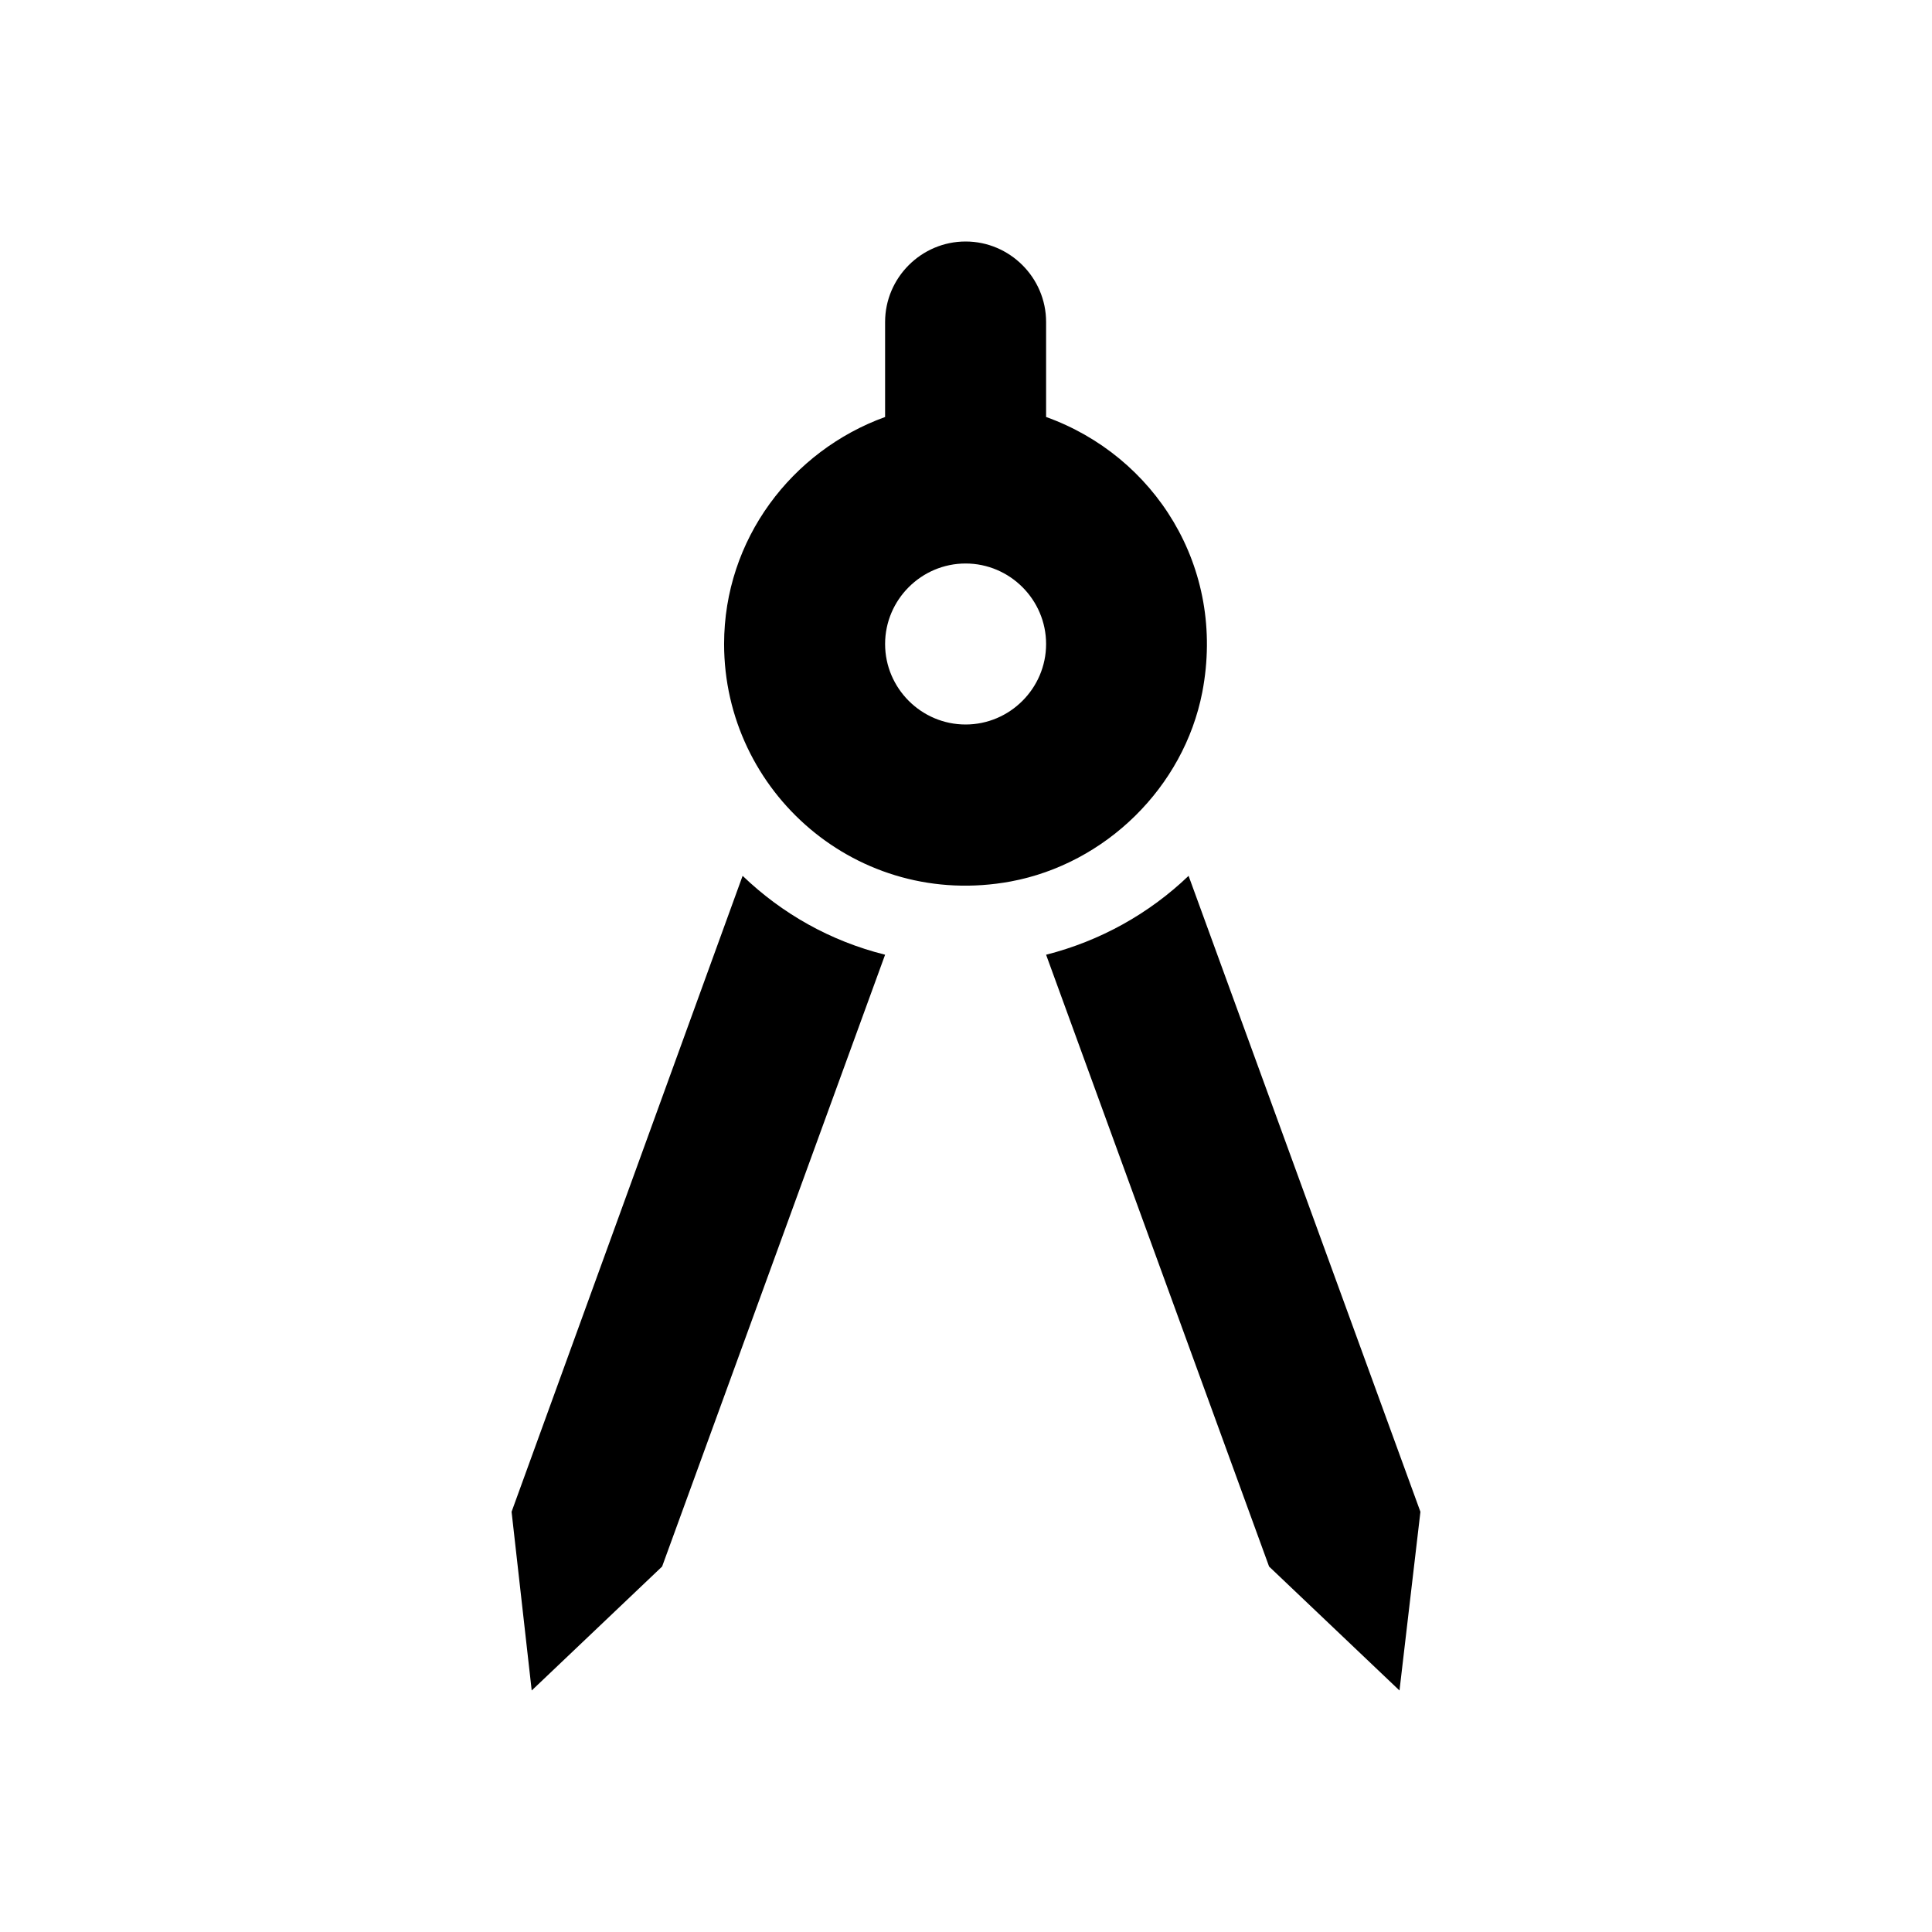 <svg  viewBox="0 0 24 24" fill="none" xmlns="http://www.w3.org/2000/svg">
<path d="M6.355 18.78L6.605 21L8.225 19.46L10.995 11.86C10.315 11.69 9.715 11.35 9.225 10.88L6.355 18.78Z" fill="currentColor"/>
<path d="M14.765 10.88C14.275 11.35 13.665 11.69 12.995 11.86L15.765 19.46L17.385 21L17.645 18.78L14.765 10.88Z" fill="currentColor"/>
<path d="M14.935 8.6C15.235 7.04 14.335 5.66 12.995 5.18V4C12.995 3.45 12.545 3 11.995 3C11.445 3 10.995 3.45 10.995 4V5.18C9.835 5.6 8.995 6.7 8.995 8C8.995 9.84 10.655 11.3 12.555 10.95C13.735 10.73 14.705 9.78 14.935 8.6ZM11.995 9C11.445 9 10.995 8.55 10.995 8C10.995 7.45 11.445 7 11.995 7C12.545 7 12.995 7.45 12.995 8C12.995 8.55 12.545 9 11.995 9Z" fill="currentColor"/>
</svg>

